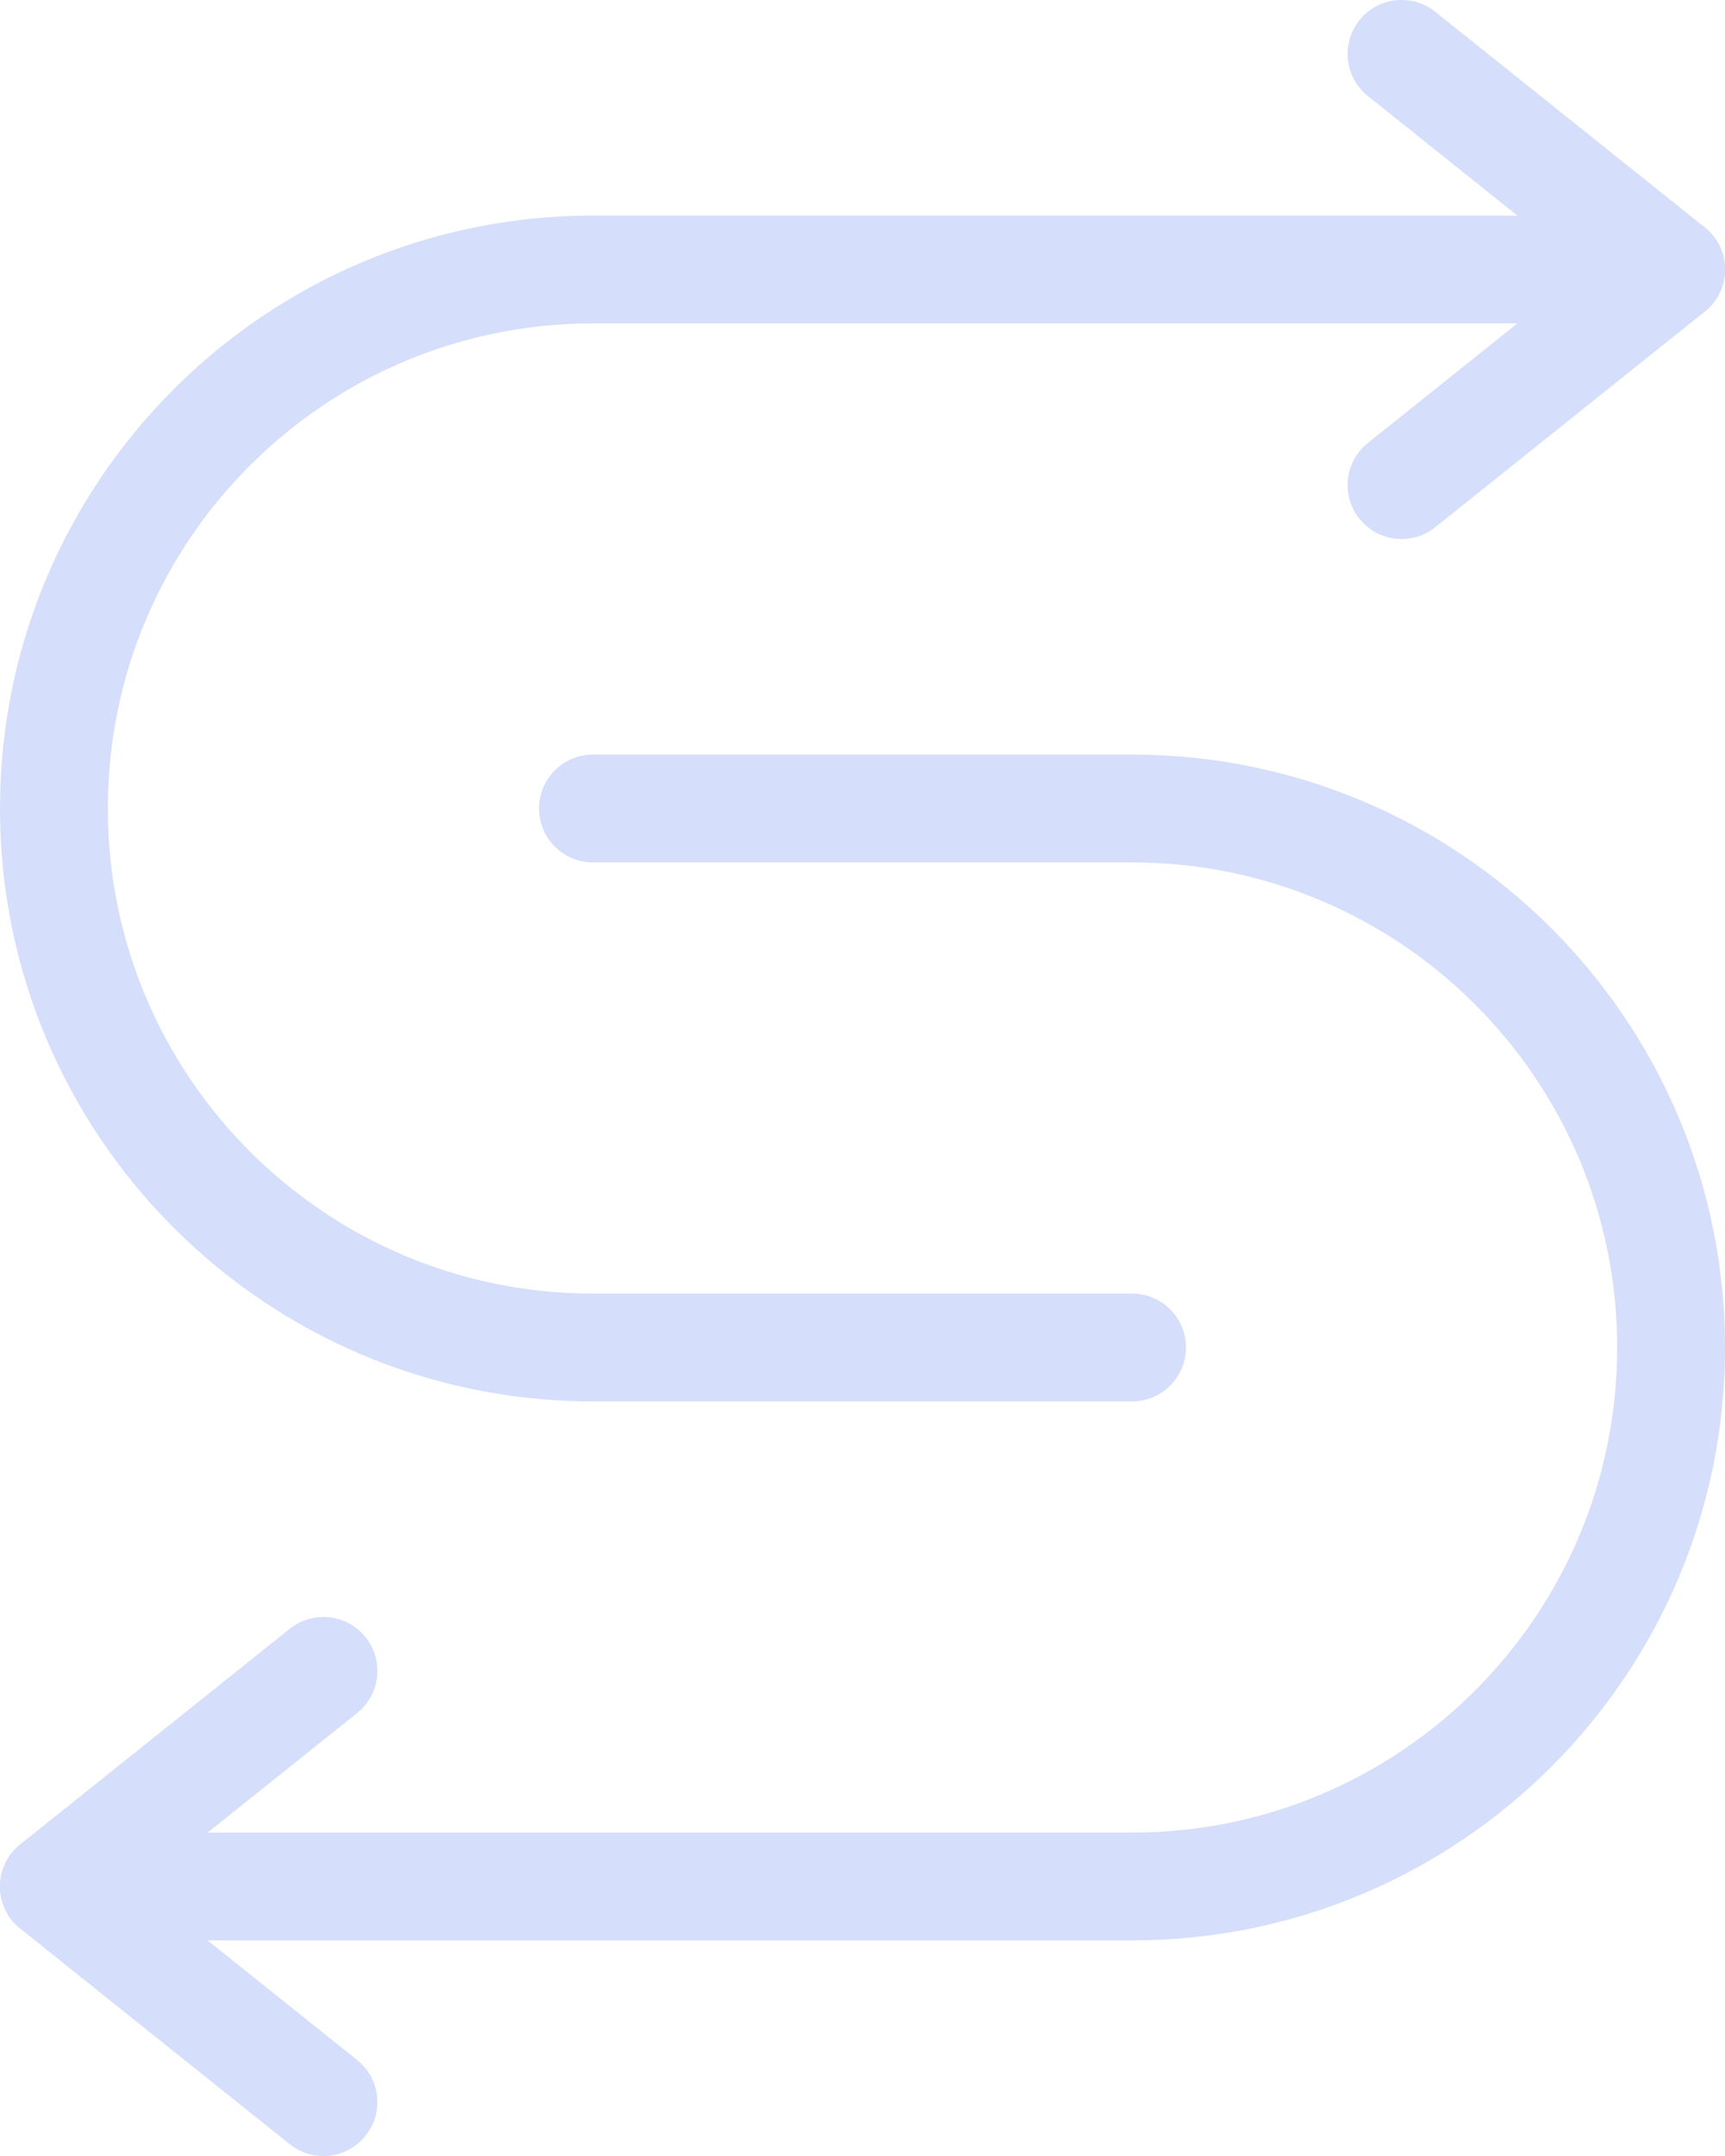 <svg width="32" height="40" viewBox="0 0 32 40" fill="none" xmlns="http://www.w3.org/2000/svg">
<path fill-rule="evenodd" clip-rule="evenodd" d="M0 15C0 8.925 4.925 4 11 4H31C31.552 4 32 4.448 32 5C32 5.552 31.552 6 31 6H11C6.029 6 2 10.029 2 15C2 19.971 6.029 24 11 24H21C21.552 24 22 24.448 22 25C22 25.552 21.552 26 21 26H11C4.925 26 0 21.075 0 15ZM10 15C10 14.448 10.448 14 11 14H21C27.075 14 32 18.925 32 25C32 31.075 27.075 36 21 36H1C0.448 36 0 35.552 0 35C0 34.448 0.448 34 1 34H21C25.971 34 30 29.971 30 25C30 20.029 25.971 16 21 16H11C10.448 16 10 15.552 10 15Z" fill="#D5DEFA"/>
<path fill-rule="evenodd" clip-rule="evenodd" d="M25.219 0.375C25.564 -0.056 26.193 -0.126 26.625 0.219L31.625 4.219C31.862 4.409 32 4.696 32 5C32 5.304 31.862 5.591 31.625 5.781L26.625 9.781C26.193 10.126 25.564 10.056 25.219 9.625C24.874 9.193 24.944 8.564 25.375 8.219L29.399 5L25.375 1.781C24.944 1.436 24.874 0.807 25.219 0.375ZM6.781 30.375C7.126 30.807 7.056 31.436 6.625 31.781L2.601 35L6.625 38.219C7.056 38.564 7.126 39.194 6.781 39.625C6.436 40.056 5.807 40.126 5.375 39.781L0.375 35.781C0.138 35.591 0 35.304 0 35C0 34.696 0.138 34.409 0.375 34.219L5.375 30.219C5.807 29.874 6.436 29.944 6.781 30.375Z" fill="#D5DEFA"/>
</svg>
